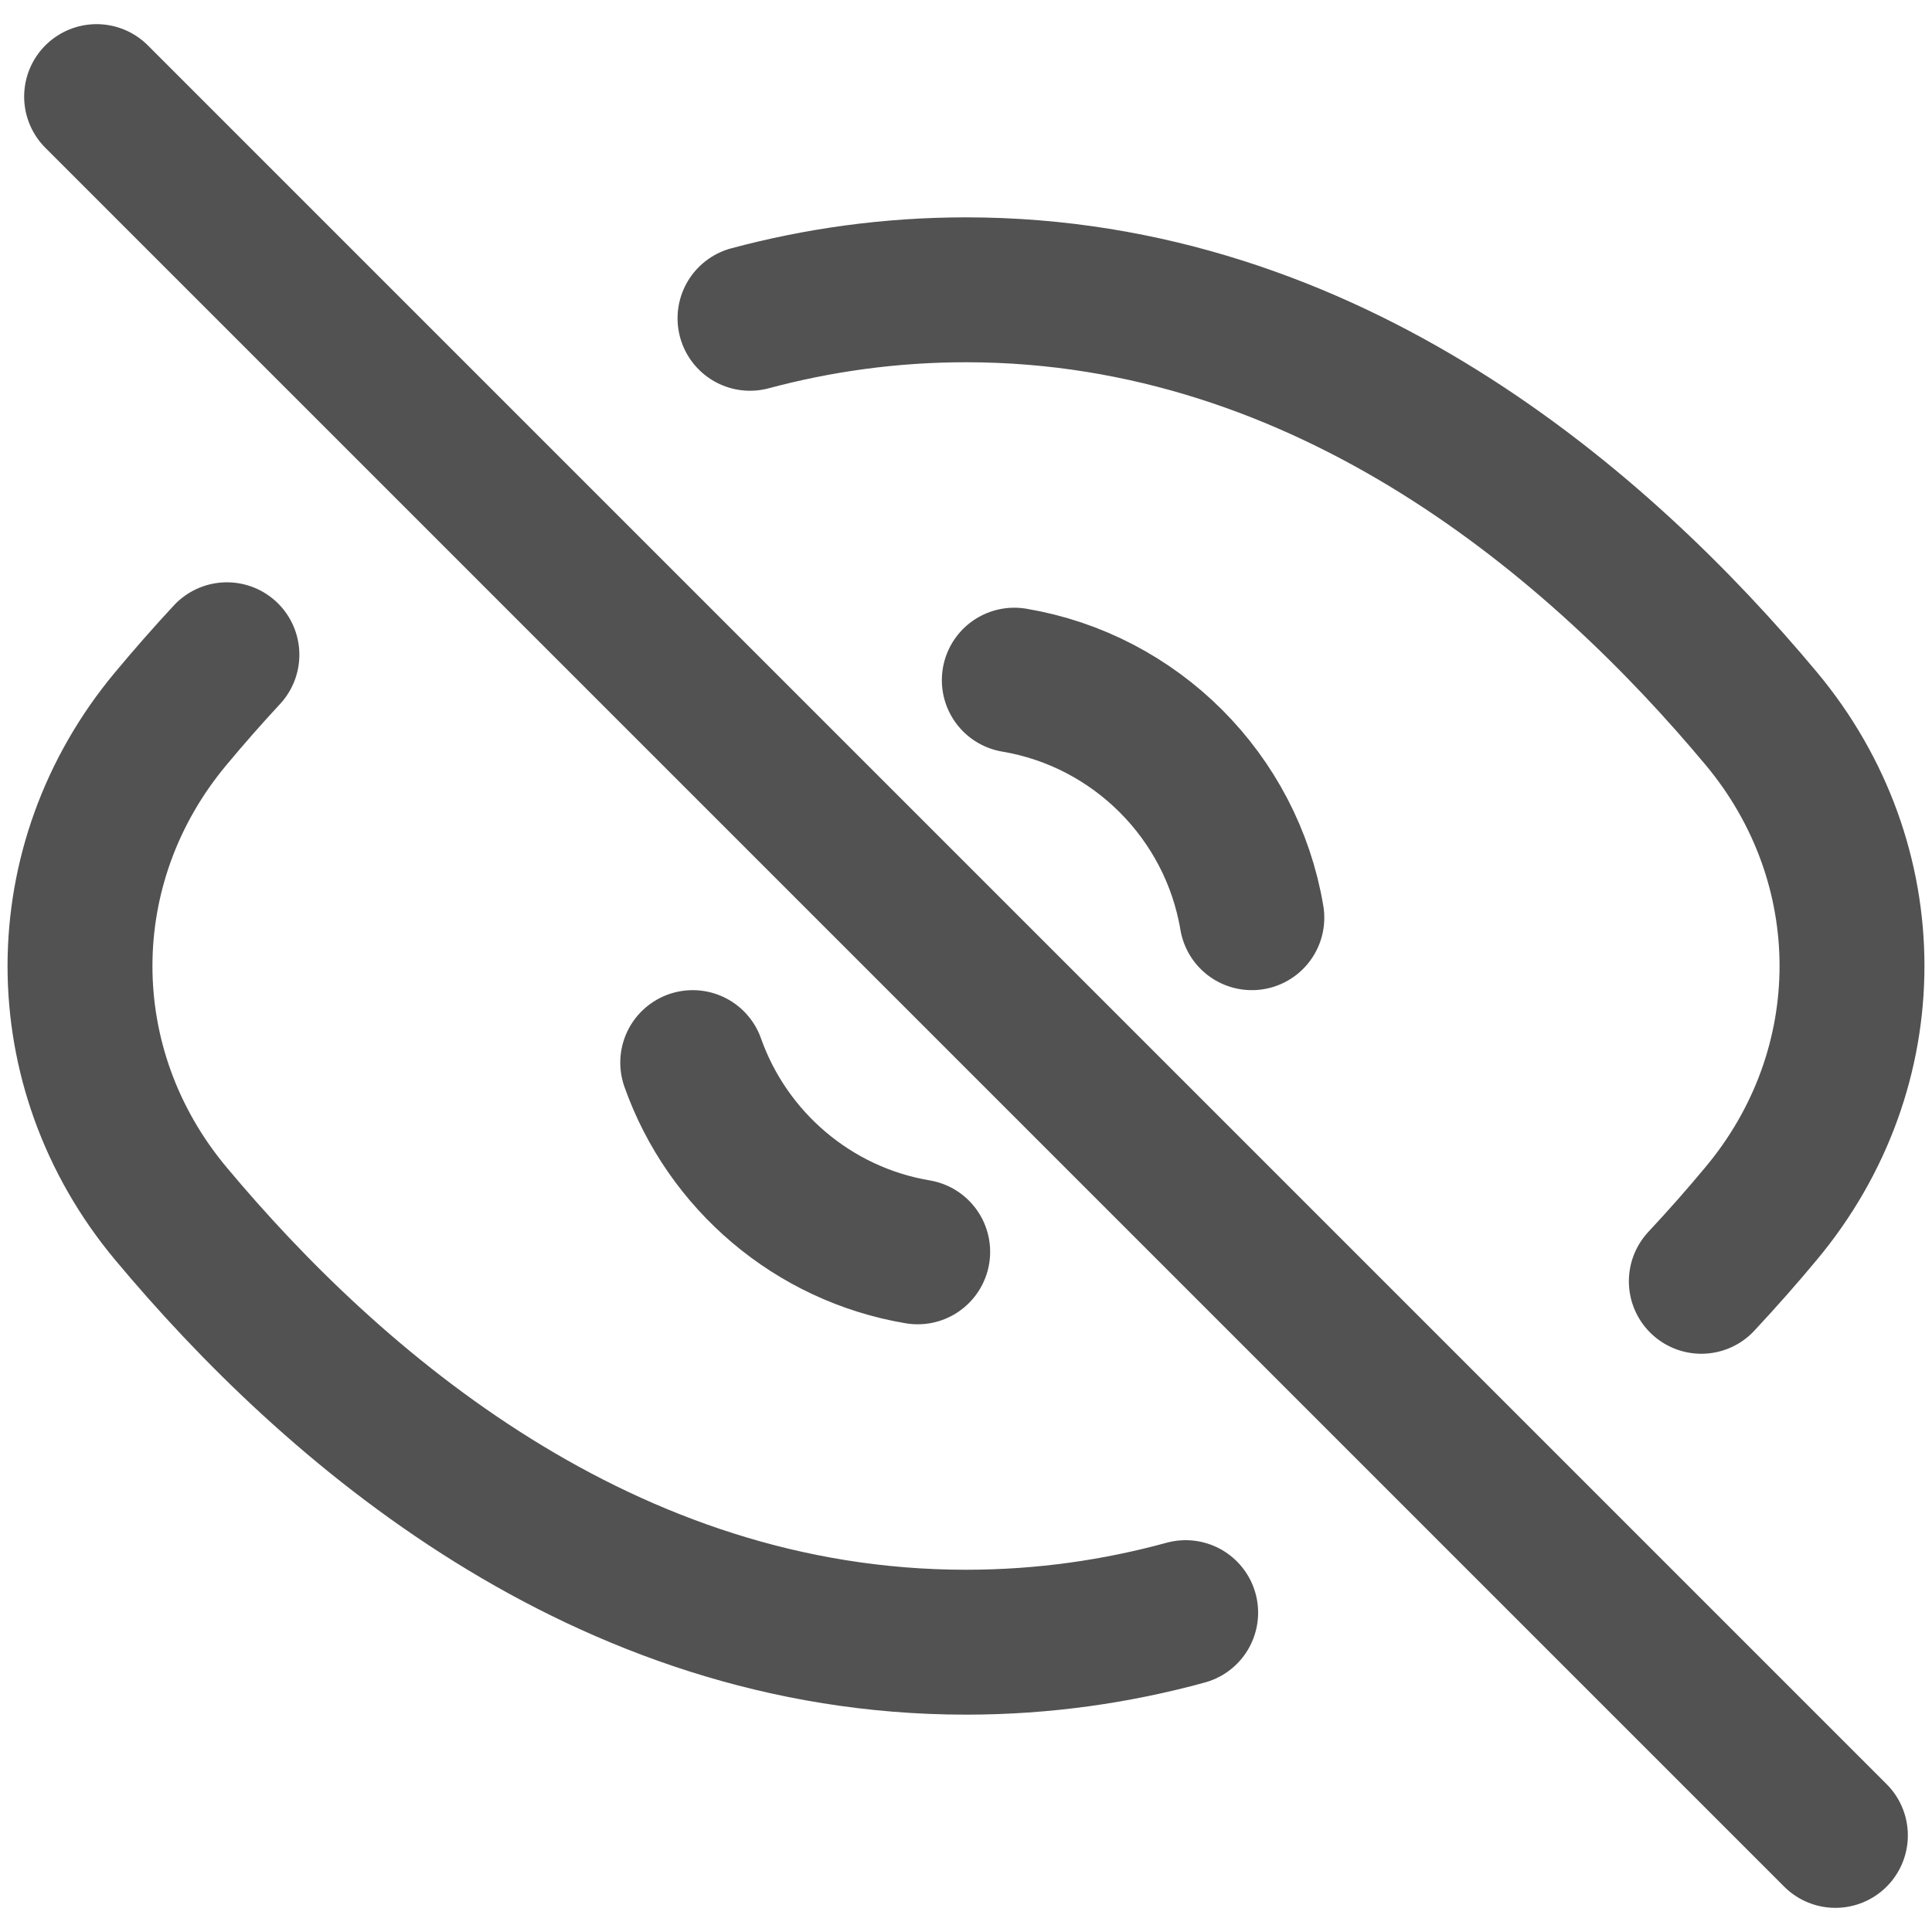 <svg width="20" height="20" viewBox="0 0 20 20" fill="none" xmlns="http://www.w3.org/2000/svg">
<path d="M7.764 3.295C8.466 3.107 9.212 3 10 3C13.757 3 16.564 5.44 18.233 7.439C19.485 8.939 19.485 11.061 18.232 12.561C18.041 12.791 17.834 13.026 17.612 13.264M10.5 7.041C11.756 7.252 12.748 8.244 12.959 9.5M1 1L19 19M9.5 12.959C8.416 12.777 7.529 12.013 7.171 11M2.349 6.778C2.142 7.001 1.948 7.223 1.768 7.439C0.515 8.939 0.515 11.061 1.767 12.561C3.436 14.56 6.243 17 10 17C10.802 17 11.561 16.889 12.274 16.694" stroke="#525252" stroke-width="1.5" stroke-linecap="round" stroke-linejoin="round"/>
</svg>
